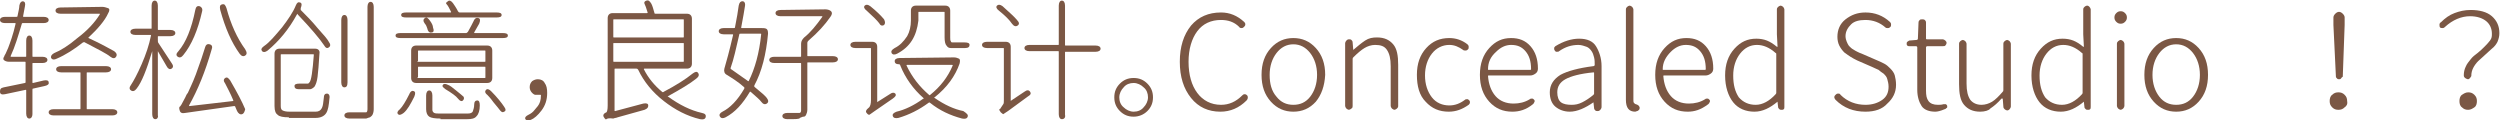 <?xml version="1.0" encoding="utf-8"?>
<!-- Generator: Adobe Illustrator 24.3.0, SVG Export Plug-In . SVG Version: 6.00 Build 0)  -->
<svg version="1.1" id="图层_1" xmlns="http://www.w3.org/2000/svg" xmlns:xlink="http://www.w3.org/1999/xlink" x="0px" y="0px"
	 viewBox="0 0 400.7 19.3" style="enable-background:new 0 0 400.7 19.3;" xml:space="preserve">
<style type="text/css">
	.st0{fill:none;stroke:#AF8A6D;stroke-width:7.087;stroke-miterlimit:10;}
	.st1{fill:none;stroke:#7B5744;stroke-width:5.669;stroke-miterlimit:10;}
	.st2{fill:none;stroke:#EEDFBE;stroke-width:8.504;stroke-miterlimit:10;}
	.st3{fill:none;}
	.st4{fill:#BB474B;}
	.st5{fill:#A7C349;}
	.st6{fill:#E0EDF2;stroke:#E0EDF2;stroke-width:0.283;stroke-miterlimit:10;}
	.st7{fill:#E0EDF2;stroke:#E0EDF2;stroke-width:0.142;stroke-miterlimit:10;}
	.st8{fill:#E0EDF2;stroke:#E0EDF2;stroke-width:0.425;stroke-miterlimit:10;}
	.st9{fill:#E0EDF2;stroke:#E0EDF2;stroke-width:0.567;stroke-miterlimit:10;}
	.st10{fill:#E0EDF2;stroke:#E0EDF2;stroke-width:0.709;stroke-miterlimit:10;}
	.st11{fill:#E0EDF2;}
	.st12{fill:#7C5543;stroke:#7B5744;stroke-miterlimit:10;}
	.st13{fill:#ECDDBB;stroke:#EEDFBE;stroke-miterlimit:10;}
	.st14{fill:#AF896D;stroke:#AF8A6D;stroke-miterlimit:10;}
	.st15{fill:#7B5744;}
	.st16{fill:#EEDFBE;}
	.st17{fill:#AF8A6D;}
	.st18{clip-path:url(#SVGID_2_);}
	.st19{fill:none;stroke:#AF8A6D;stroke-width:28.346;stroke-linecap:round;stroke-miterlimit:10;}
	.st20{fill:none;stroke:#7B5744;stroke-width:28.346;stroke-linecap:round;stroke-miterlimit:10;}
	.st21{fill:none;stroke:#EEDFBE;stroke-width:28.346;stroke-linecap:round;stroke-miterlimit:10;}
	.st22{clip-path:url(#SVGID_4_);fill:#010000;}
	.st23{fill:#010000;}
	.st24{fill:none;stroke:#EEDFBE;stroke-width:6;stroke-linecap:round;stroke-linejoin:round;}
	.st25{fill:none;stroke:#AF8A6D;stroke-width:13.191;stroke-linecap:round;stroke-miterlimit:10;}
	.st26{fill:none;stroke:#EEDFBE;stroke-width:13.191;stroke-linecap:round;stroke-miterlimit:10;}
	.st27{fill:none;stroke:#7B5744;stroke-width:13.191;stroke-linecap:round;stroke-miterlimit:10;}
	.st28{fill:none;stroke:#7B5744;stroke-width:13.233;stroke-linecap:round;stroke-miterlimit:10;}
	.st29{fill:#BD8A6D;}
	.st30{fill:#F2DEBA;}
	.st31{fill:#885441;}
	.st32{fill:none;stroke:#AF8A6D;stroke-width:4.05;stroke-linecap:round;stroke-miterlimit:10;}
	.st33{fill:none;stroke:#EEDFBE;stroke-width:4.05;stroke-linecap:round;stroke-miterlimit:10;}
	.st34{fill:none;stroke:#7B5744;stroke-width:4.05;stroke-linecap:round;stroke-miterlimit:10;}
	.st35{fill:none;stroke:#A7C349;stroke-width:3;stroke-linecap:round;}
	.st36{fill:none;stroke:#BB474B;stroke-width:3;stroke-linecap:round;}
	.st37{enable-background:new    ;}
</style>
<g class="st37">
	<path class="st15" d="M4.7,19c-0.3,0-0.5-0.3-0.5-0.8v-3.7c0-0.1,0-0.1-0.1-0.1l-3.3,0.7c-0.5,0.1-0.8,0-0.8-0.4s0.1-0.6,0.6-0.7
		l3.4-0.7c0.1,0,0.1-0.1,0.1-0.2v-3.1c0-0.1,0-0.1-0.1-0.1H2.5c-0.2,0-0.5,0-0.7,0l-0.3,0c-0.4,0-0.7-0.1-0.9-0.3
		C0.5,9.5,0.5,9.3,0.7,9c0-0.1,0.1-0.2,0.2-0.4l0.4-0.9c0.3-0.8,0.8-2.1,1.2-3.9c0-0.1,0-0.1-0.1-0.1H0.8C0.3,3.7,0,3.5,0,3.2
		s0.3-0.5,0.8-0.5h1.8c0.1,0,0.2,0,0.2-0.1C3,1.7,3.1,1.2,3.1,0.9c0.1-0.5,0.3-0.7,0.6-0.7c0.3,0.1,0.4,0.3,0.3,0.8L3.7,2.6
		c0,0.1,0,0.1,0.1,0.1H7c0.5,0,0.8,0.2,0.8,0.5S7.5,3.7,7,3.7H3.7c-0.1,0-0.2,0-0.2,0.1C2.9,5.8,2.4,7.5,1.7,9c0,0.1,0,0.1,0.1,0.1
		h2.3c0.1,0,0.1,0,0.1-0.1V6.5c0-0.5,0.2-0.8,0.5-0.8S5.2,6,5.2,6.5V9c0,0.1,0,0.1,0.1,0.1h1.5c0.5,0,0.8,0.2,0.8,0.5
		c0,0.3-0.3,0.5-0.8,0.5H5.3c-0.1,0-0.1,0-0.1,0.1v3c0,0.1,0,0.1,0.1,0.1L7,12.9c0.5-0.1,0.8,0,0.8,0.3c0.1,0.3-0.2,0.5-0.7,0.6
		l-1.8,0.4c-0.1,0-0.1,0.1-0.1,0.2v3.9C5.2,18.7,5,19,4.7,19z M8.6,18.5c-0.5,0-0.8-0.2-0.8-0.5c0-0.3,0.3-0.5,0.8-0.5h4.2
		c0.1,0,0.1,0,0.1-0.1v-5.7c0-0.1,0-0.1-0.1-0.1h-3c-0.5,0-0.8-0.2-0.8-0.5c0-0.3,0.3-0.5,0.8-0.5H17c0.5,0,0.8,0.2,0.8,0.5
		c0,0.3-0.3,0.5-0.8,0.5h-3c-0.1,0-0.1,0-0.1,0.1v5.7c0,0.1,0,0.1,0.1,0.1H18c0.5,0,0.8,0.2,0.8,0.5c0,0.3-0.3,0.5-0.8,0.5H8.6z
		 M9.1,9.4C8.7,9.6,8.4,9.6,8.2,9.3C8.1,9,8.3,8.7,8.7,8.5c1-0.4,2.3-1.2,3.7-2.4C14,4.9,15.2,3.6,16,2.3c0-0.1,0-0.1,0-0.1H9.7
		c-0.5,0-0.8-0.2-0.8-0.5c0-0.3,0.3-0.5,0.8-0.5l6.7-0.1c0.3,0,0.6,0.1,0.9,0.2s0.3,0.4,0,0.9c-0.5,1.1-1.6,2.4-3.1,3.8
		c-0.1,0,0,0.1,0,0.1c2.2,1,3.5,1.8,4.1,2.1c0.4,0.3,0.5,0.6,0.3,0.9c-0.2,0.3-0.5,0.3-0.9,0c-0.6-0.5-2-1.2-4.1-2.3
		c-0.1-0.1-0.2,0-0.3,0C11.9,7.9,10.5,8.8,9.1,9.4z"/>
	<path class="st15" d="M24.9,19.1c-0.3,0-0.5-0.3-0.5-0.8V8.2c0-0.1,0-0.1,0,0c-0.9,3-1.7,5-2.5,6c-0.3,0.4-0.6,0.5-0.9,0.3
		c-0.3-0.2-0.3-0.5,0-0.9c0.4-0.6,1-1.7,1.7-3.3s1.2-3.1,1.5-4.6c0-0.1,0-0.1-0.1-0.1h-2.4c-0.5,0-0.8-0.2-0.8-0.5
		c0-0.3,0.3-0.5,0.8-0.5h2.5c0.1,0,0.1,0,0.1-0.1V0.9c0-0.5,0.2-0.8,0.5-0.8c0.3,0,0.5,0.3,0.5,0.8v3.8c0,0.1,0,0.1,0.1,0.1h1.9
		c0.5,0,0.8,0.2,0.8,0.5c0,0.3-0.3,0.5-0.8,0.5h-1.9c-0.1,0-0.1,0-0.1,0.1v0.5c0,0.2,0,0.4,0.1,0.5l2.1,3.2c0.3,0.4,0.3,0.7,0,0.9
		c-0.3,0.2-0.6,0-0.8-0.4l-1.4-2.4c0-0.1,0,0,0,0v10.3C25.4,18.8,25.2,19.1,24.9,19.1z M29.4,8.8c-0.3,0.4-0.6,0.5-0.9,0.3
		c-0.3-0.2-0.3-0.5,0.1-0.9c1.2-1.4,2.1-3.6,2.7-6.6c0.1-0.5,0.3-0.7,0.7-0.6c0.3,0.1,0.5,0.4,0.4,0.8C31.7,4.9,30.7,7.2,29.4,8.8z
		 M38.8,18.3c-0.3,0.1-0.6-0.1-0.8-0.5l-0.3-0.7c0-0.1-0.1-0.1-0.2-0.1l-6.4,0.9c-0.2,0-0.5,0.1-0.7,0.1l-0.7,0.1
		c-0.5,0.1-0.8,0-0.9-0.4c-0.1-0.3-0.1-0.5,0-0.6c0.1,0,0.4-0.5,0.9-1.5c0.1-0.2,0.2-0.5,0.4-0.7c0.2-0.5,0.7-1.4,1.3-3
		c0.7-1.9,1.2-3.4,1.5-4.4C33,7.2,33.2,7,33.6,7.1c0.4,0.1,0.5,0.4,0.3,0.9c-1,3.5-2.2,6.4-3.6,8.9c0,0.1,0,0.1,0.1,0.1l6.9-0.8
		c0.1,0,0.1-0.1,0.1-0.1c-0.5-1.2-1-2.1-1.3-2.7c-0.3-0.4-0.3-0.7,0-0.9c0.3-0.2,0.5,0,0.8,0.4c1.1,1.9,1.9,3.4,2.4,4.6
		C39.2,17.9,39.1,18.2,38.8,18.3z M39.3,8.9C39,9.1,38.7,9,38.4,8.6c-1.3-1.8-2.3-4.1-3.1-7c-0.1-0.5-0.1-0.8,0.3-0.9
		s0.5,0.1,0.7,0.6C37,3.9,38,6.1,39.3,7.9C39.6,8.4,39.6,8.7,39.3,8.9z"/>
	<path class="st15" d="M42.9,8.1c-0.4,0.3-0.7,0.3-0.9,0.1c-0.2-0.3-0.1-0.5,0.3-0.8c0.9-0.6,1.8-1.7,2.9-3c1-1.3,1.8-2.5,2.2-3.5
		c0.2-0.5,0.4-0.6,0.7-0.5c0.3,0.1,0.3,0.4,0.1,0.9c0,0.1,0,0.2,0,0.3c0.9,0.9,1.8,1.8,2.7,2.9c1,1.1,1.6,1.8,1.8,2.2
		c0.3,0.4,0.3,0.7,0,0.9c-0.3,0.2-0.5,0.1-0.8-0.4c-0.6-0.9-2-2.6-4.2-4.9c0-0.1-0.1-0.1-0.1,0C46.3,4.7,44.7,6.6,42.9,8.1z
		 M46.3,18.8c-0.9,0-1.5-0.1-1.8-0.4C44.2,18.2,44,17.8,44,17V8.6c0-0.5,0.3-0.8,0.8-0.8h5.7c0.5,0,0.8,0.3,0.7,0.8
		c-0.1,1.7-0.2,2.9-0.3,3.7c-0.1,0.8-0.3,1.3-0.5,1.6c-0.2,0.2-0.5,0.4-0.7,0.4c-0.3,0-0.5,0-0.8,0l-1,0c-0.5,0-0.7-0.2-0.7-0.5
		c0-0.3,0.3-0.4,0.8-0.4l0.6,0c0.3,0,0.5,0,0.8,0c0,0,0.1-0.1,0.2-0.2c0.3-0.3,0.5-1.8,0.7-4.4c0-0.1,0-0.1-0.1-0.1h-5.1
		c-0.1,0-0.1,0-0.1,0.1V17c0,0.4,0.1,0.6,0.3,0.7s0.5,0.2,1.1,0.2h4.2c0.5,0,0.8-0.2,1-0.6c0.2-0.4,0.2-0.9,0.3-1.6
		c0-0.5,0.2-0.7,0.5-0.7c0.3,0,0.5,0.3,0.4,0.8c-0.1,1.1-0.2,1.8-0.5,2.3c-0.3,0.5-0.9,0.8-1.7,0.8H46.3z M55.2,14
		c-0.3,0-0.5-0.3-0.5-0.8v-10c0-0.5,0.2-0.8,0.5-0.8c0.3,0,0.5,0.3,0.5,0.8v10C55.7,13.8,55.5,14,55.2,14z M56,19
		c-0.5,0-0.8-0.2-0.8-0.5s0.3-0.5,0.8-0.5l1.9,0c0.3,0,0.5,0,0.8,0c0.1,0,0.2-0.2,0.2-0.5V1.1c0-0.5,0.2-0.8,0.5-0.8
		c0.3,0,0.5,0.3,0.5,0.8v16.4c0,0.4-0.1,0.7-0.2,0.9s-0.3,0.3-0.4,0.4c-0.1,0-0.3,0.1-0.6,0.2C58.4,19,57.5,19,56,19z"/>
	<path class="st15" d="M75.9,3.4c0.2-0.5,0.5-0.6,0.8-0.5C77,3,77,3.3,76.8,3.8L76,5.2c0,0.1,0,0.1,0.1,0.1h4.5
		c0.5,0,0.8,0.1,0.8,0.4s-0.3,0.4-0.8,0.4H64.2c-0.5,0-0.8-0.1-0.8-0.4s0.3-0.4,0.8-0.4h10.5c0.1,0,0.2-0.1,0.3-0.2
		C75.4,4.4,75.7,3.8,75.9,3.4z M64.7,18.1c-0.4,0.3-0.7,0.4-0.9,0.2c-0.2-0.2-0.1-0.5,0.3-0.8c0.4-0.4,0.9-1.2,1.5-2.4
		c0.2-0.5,0.5-0.6,0.7-0.5c0.3,0.1,0.3,0.4,0.1,0.9C65.8,16.7,65.3,17.6,64.7,18.1z M65.1,2.8c-0.5,0-0.8-0.1-0.8-0.4
		s0.3-0.4,0.8-0.4h7.1c0.1,0,0.1,0,0.1-0.1c-0.3-0.6-0.5-1-0.7-1.2s-0.1-0.3,0.2-0.5c0.2-0.2,0.5-0.1,0.8,0.3
		c0.2,0.3,0.5,0.7,0.8,1.3c0.1,0.1,0.1,0.2,0.3,0.2h5.9c0.5,0,0.8,0.1,0.8,0.4s-0.3,0.4-0.8,0.4H65.1z M66.7,13.3
		c-0.5,0-0.8-0.3-0.8-0.8V8.1c0-0.5,0.3-0.8,0.8-0.8h11.4c0.5,0,0.8,0.3,0.8,0.8v4.4c0,0.5-0.3,0.8-0.8,0.8H66.7z M66.9,9.8
		c0,0.1,0,0.1,0.1,0.1h10.7c0.1,0,0.1,0,0.1-0.1V8.2c0-0.1,0-0.1-0.1-0.1H67.1c-0.1,0-0.1,0-0.1,0.1V9.8z M66.9,12.4
		c0,0.1,0,0.1,0.1,0.1h10.7c0.1,0,0.1,0,0.1-0.1v-1.6c0-0.1,0-0.1-0.1-0.1H67.1c-0.1,0-0.1,0-0.1,0.1V12.4z M69.2,5.2
		c-0.3,0.1-0.6-0.1-0.7-0.6c-0.1-0.3-0.2-0.6-0.4-0.8c-0.3-0.4-0.3-0.7,0-0.9c0.3-0.2,0.5,0,0.8,0.4c0.3,0.4,0.5,0.8,0.5,1.1
		C69.6,4.9,69.5,5.2,69.2,5.2z M70.6,19c-0.9,0-1.5-0.1-1.8-0.3c-0.3-0.2-0.5-0.6-0.5-1.2v-2.2c0-0.5,0.2-0.8,0.5-0.8
		s0.5,0.3,0.5,0.8v2.3c0,0.2,0.1,0.4,0.3,0.5c0.2,0.1,0.5,0.1,1.1,0.1h4.2c0.5,0,0.8-0.1,0.9-0.4s0.2-0.6,0.2-1
		c0-0.5,0.2-0.7,0.5-0.7c0.3,0,0.4,0.3,0.4,0.8c0,0.8-0.2,1.4-0.5,1.7c-0.3,0.4-0.8,0.5-1.5,0.5H70.6z M74.2,16.1
		c-0.2,0.2-0.5,0.1-0.8-0.3c-0.3-0.4-1-0.9-2-1.5c-0.4-0.3-0.6-0.5-0.4-0.7c0.1-0.2,0.4-0.2,0.8,0c0.3,0.1,0.7,0.4,1.3,0.9
		c0.6,0.5,1,0.8,1.2,1C74.4,15.7,74.4,15.9,74.2,16.1z M80.8,17.9c-0.3,0.2-0.5,0-0.8-0.4c0,0-0.3-0.4-0.9-1.1
		c-0.5-0.7-0.9-1.1-1-1.2c-0.4-0.3-0.4-0.6-0.2-0.8c0.2-0.2,0.5-0.1,0.8,0.2c1,1,1.7,1.9,2.1,2.5C81.1,17.5,81.1,17.8,80.8,17.9z"/>
	<path class="st15" d="M85.1,19.2c-0.5,0.2-0.7,0.1-0.9-0.1c-0.1-0.3,0.1-0.5,0.5-0.7c0.4-0.2,0.7-0.4,1-0.8
		c0.2-0.2,0.3-0.4,0.5-0.6c0.3-0.4,0.5-0.9,0.5-1.7c0-0.1,0-0.1-0.1-0.1c-0.2,0-0.5,0-0.8,0c-0.1,0-0.3-0.1-0.5-0.3
		c-0.2-0.2-0.4-0.5-0.4-0.9s0.1-0.7,0.4-1c0.3-0.2,0.6-0.3,0.9-0.3c0.5,0,0.9,0.2,1.1,0.6c0.3,0.4,0.4,0.9,0.4,1.6
		c0,1.1-0.3,2-0.9,2.8C86.2,18.5,85.6,19,85.1,19.2z"/>
	<path class="st15" d="M97.2,19.1c-0.1,0.1-0.2,0-0.4-0.3c-0.2-0.3-0.1-0.6,0.4-0.8c0.1-0.1,0.2-0.4,0.2-1.1V2.9
		c0-0.5,0.3-0.8,0.8-0.8h5.5c0.1,0,0.1,0,0.1-0.1c-0.2-0.7-0.4-1.2-0.5-1.4c-0.1-0.2,0-0.4,0.3-0.5c0.3-0.1,0.5,0,0.8,0.5
		c0.2,0.4,0.3,0.8,0.5,1.5c0,0.1,0.1,0.1,0.2,0.1h5c0.5,0,0.8,0.3,0.8,0.8v7.2c0,0.5-0.3,0.8-0.8,0.8h-6.8c-0.1,0-0.1,0-0.1,0.1
		c0.7,1.4,1.7,2.6,2.9,3.6c0.1,0.1,0.2,0.1,0.3,0c1.9-1,3.5-2,4.6-2.9c0.4-0.3,0.7-0.4,0.9-0.1c0.2,0.3,0.1,0.6-0.3,0.9
		c-1,0.8-2.5,1.7-4.5,2.8c-0.1,0-0.1,0.1,0,0.1c1.8,1.3,3.6,2.2,5.4,2.6c0.5,0.1,0.7,0.3,0.6,0.7c-0.1,0.3-0.4,0.4-0.9,0.3
		c-2.1-0.5-4-1.5-5.8-2.9c-1.8-1.4-3.2-3.1-4.1-5c-0.1-0.1-0.1-0.2-0.3-0.2h-3.4c-0.1,0-0.1,0-0.1,0.1v6.6c0,0.1,0,0.1,0.1,0.1
		l4.5-1.2c0.5-0.1,0.8,0,0.8,0.3s-0.1,0.5-0.6,0.7l-4.3,1.2c-0.2,0.1-0.5,0.1-0.7,0.2C97.6,18.9,97.3,19,97.2,19.1z M98.3,5.9
		c0,0.1,0,0.1,0.1,0.1h11.1c0.1,0,0.1,0,0.1-0.1V3.2c0-0.1,0-0.1-0.1-0.1H98.4c-0.1,0-0.1,0-0.1,0.1V5.9z M98.3,9.8
		c0,0.1,0,0.1,0.1,0.1h11.1c0.1,0,0.1,0,0.1-0.1V7c0-0.1,0-0.1-0.1-0.1H98.4c-0.1,0-0.1,0-0.1,0.1V9.8z"/>
	<path class="st15" d="M116.3,18.8c-0.4,0.2-0.7,0.2-0.9-0.1c-0.2-0.3,0-0.6,0.4-0.8c1.2-0.6,2.4-1.8,3.5-3.7c0-0.1,0-0.1,0-0.2
		c-1-0.9-2-1.5-2.8-2c-0.4-0.2-0.5-0.6-0.4-1c0.3-1,0.8-2.8,1.4-5.4c0-0.1,0-0.1-0.1-0.1h-1.4c-0.5,0-0.8-0.2-0.8-0.5
		s0.3-0.5,0.8-0.5h1.6c0.1,0,0.2,0,0.2-0.1c0.3-1.5,0.5-2.7,0.6-3.5c0.1-0.5,0.3-0.7,0.6-0.7s0.5,0.3,0.4,0.8
		c-0.1,0.7-0.3,1.8-0.6,3.4c0,0.1,0,0.1,0.1,0.1l3.1,0c0.3,0,0.6,0,0.8,0.1c0.2,0.1,0.3,0.3,0.3,0.8c-0.3,3.3-1,6.1-2.2,8.3
		c0,0.1,0,0.2,0,0.2c1.1,0.9,1.8,1.5,2,1.8c0.3,0.4,0.3,0.7,0,0.9c-0.3,0.2-0.6,0.1-0.9-0.3c-0.2-0.3-0.8-0.8-1.7-1.6
		c-0.1,0-0.1,0-0.1,0C119,16.7,117.8,18,116.3,18.8z M119.9,13c0.1,0,0.1,0,0.1,0c1-2,1.7-4.5,2-7.5c0-0.1,0-0.1-0.1-0.1h-3.2
		c-0.1,0-0.2,0-0.2,0.1c-0.5,2.2-0.9,4-1.4,5.4c0,0.1,0,0.2,0.1,0.2L119.9,13z M126.2,19.1c-0.5,0-0.8-0.2-0.8-0.5
		c0-0.3,0.3-0.5,0.8-0.5h1.4c0.2,0,0.4,0,0.5,0s0.2,0,0.2-0.1c0.1-0.1,0.1-0.2,0.1-0.3v-7.5c0-0.1,0-0.1-0.1-0.1h-4.2
		c-0.5,0-0.8-0.2-0.8-0.5s0.3-0.5,0.8-0.5h4.2c0.1,0,0.1,0,0.1-0.1v-2c0-0.4,0.2-0.7,0.5-1c1-0.8,1.9-1.9,2.9-3.3c0-0.1,0-0.1,0-0.1
		h-6.7c-0.5,0-0.8-0.2-0.8-0.5c0-0.3,0.3-0.5,0.8-0.5l7.2-0.1c0.3,0,0.7,0.1,0.9,0.3c0.2,0.2,0.2,0.5-0.1,0.9
		c-0.9,1.3-2,2.5-3.5,3.8c-0.1,0.1-0.2,0.2-0.2,0.4v2c0,0.1,0,0.1,0.1,0.1h4c0.5,0,0.8,0.2,0.8,0.5s-0.3,0.5-0.8,0.5h-4
		c-0.1,0-0.1,0-0.1,0.1v7.5c0,0.3-0.1,0.6-0.2,0.8s-0.2,0.3-0.4,0.3s-0.3,0.1-0.6,0.2C128.2,19.1,127.5,19.1,126.2,19.1z"/>
	<path class="st15" d="M139.3,18.4c0,0-0.2,0-0.4-0.3c-0.2-0.2-0.1-0.5,0.3-0.8c0.3-0.2,0.4-0.7,0.4-1.3V7.8c0-0.1,0-0.1-0.1-0.1
		h-2.4c-0.5,0-0.8-0.2-0.8-0.5c0-0.3,0.3-0.5,0.8-0.5h2.7c0.5,0,0.8,0.3,0.8,0.8v8.8c0,0.1,0,0.1,0.1,0l1.9-1.2
		c0.4-0.3,0.7-0.3,0.9-0.1c0.2,0.3,0,0.5-0.4,0.8l-2.9,2C139.6,18.2,139.4,18.4,139.3,18.4z M141.7,4c-0.3,0.2-0.6,0.1-0.8-0.3
		c-0.3-0.4-1-1.1-2-2c-0.4-0.3-0.5-0.6-0.3-0.8s0.5-0.2,0.9,0.1c1,0.8,1.7,1.5,2.2,2.1C141.9,3.5,141.9,3.8,141.7,4z M143.8,8.6
		c-0.4,0.2-0.7,0.2-0.9-0.1c-0.1-0.3,0-0.5,0.5-0.8c0.8-0.4,1.4-1,2-1.9c0.4-0.7,0.6-1.6,0.6-2.5V1.7c0-0.5,0.3-0.8,0.8-0.8h4.7
		c0.5,0,0.8,0.3,0.8,0.8V6c0,0.3,0,0.5,0.1,0.6c0,0.1,0.1,0.2,0.2,0.2s0.2,0,0.5,0l1.5,0c0.5,0,0.8,0.1,0.8,0.4
		c0,0.3-0.2,0.5-0.7,0.5l-1.5,0c-0.3,0-0.5,0-0.8,0c-0.3,0-0.5-0.1-0.7-0.4c-0.2-0.2-0.3-0.7-0.3-1.3V2c0-0.1,0-0.1-0.1-0.1h-4
		c-0.1,0-0.1,0-0.1,0.1v1.3C146.9,5.8,145.9,7.5,143.8,8.6z M155.1,18.7c-0.1,0.3-0.4,0.4-0.9,0.3c-1.9-0.5-3.6-1.3-5.1-2.5
		c-0.1-0.1-0.2-0.1-0.3,0c-1.5,1.1-3.1,1.9-4.8,2.4c-0.5,0.1-0.8,0-0.9-0.3c-0.1-0.3,0.1-0.5,0.6-0.7c1.3-0.3,2.8-1,4.3-2.1
		c0.1,0,0.1-0.1,0-0.1c-1.6-1.4-2.9-3.2-3.7-5.2c0-0.1-0.1-0.2-0.2-0.2c-0.5,0-0.7-0.2-0.7-0.5s0.3-0.5,0.8-0.5l8.7-0.1
		c0.3,0,0.6,0.1,0.8,0.2s0.2,0.4,0.1,0.8c-0.7,2-2,3.8-4,5.4c-0.1,0-0.1,0.1,0,0.1c1.6,1.1,3.1,1.8,4.6,2.1
		C155,18.2,155.2,18.4,155.1,18.7z M148.9,15.2c0.1,0.1,0.1,0.1,0.2,0c1.6-1.3,2.8-2.8,3.6-4.7c0-0.1,0-0.1-0.1-0.1h-7.2
		c-0.1,0-0.1,0-0.1,0.1C146.2,12.4,147.4,13.9,148.9,15.2z"/>
	<path class="st15" d="M160.8,18.3c0,0-0.2-0.1-0.4-0.3c-0.2-0.3-0.3-0.4-0.2-0.5c0.1-0.1,0.2-0.1,0.2-0.2c0.1-0.2,0.3-0.4,0.4-0.6
		c0.1-0.1,0.1-0.4,0.1-0.7V7.8c0-0.1,0-0.1-0.1-0.1h-2.6c-0.5,0-0.8-0.2-0.8-0.5c0-0.3,0.3-0.5,0.8-0.5h3c0.5,0,0.8,0.3,0.8,0.8v8.6
		c0,0.1,0,0.1,0.1,0l2.1-1.4c0.4-0.3,0.7-0.3,0.9,0c0.2,0.3,0.1,0.5-0.4,0.8l-3,2.2C161.1,18.1,160.8,18.3,160.8,18.3z M163.1,4.1
		c-0.3,0.2-0.6,0.1-0.9-0.3c-0.4-0.6-1.1-1.3-2.1-2.1c-0.4-0.3-0.5-0.6-0.3-0.8c0.2-0.2,0.5-0.2,0.9,0.1c1.1,1,1.9,1.7,2.3,2.2
		C163.4,3.6,163.4,3.9,163.1,4.1z M170.2,19.1c-0.3,0-0.5-0.3-0.5-0.8v-10c0-0.1,0-0.1-0.1-0.1H165c-0.5,0-0.8-0.2-0.8-0.5
		c0-0.3,0.3-0.5,0.8-0.5h4.6c0.1,0,0.1,0,0.1-0.1V0.9c0-0.5,0.2-0.8,0.5-0.8c0.3,0,0.5,0.3,0.5,0.8v6.3c0,0.1,0,0.1,0.1,0.1h4.8
		c0.5,0,0.8,0.2,0.8,0.5c0,0.3-0.3,0.5-0.8,0.5h-4.8c-0.1,0-0.1,0-0.1,0.1v10C170.8,18.8,170.6,19.1,170.2,19.1z"/>
	<path class="st15" d="M181.7,18.7c-0.9,0-1.6-0.3-2.2-0.9c-0.6-0.6-0.9-1.3-0.9-2.2c0-0.9,0.3-1.6,0.9-2.2c0.6-0.6,1.3-0.9,2.2-0.9
		c0.9,0,1.6,0.3,2.2,0.9c0.6,0.6,0.9,1.3,0.9,2.2c0,0.9-0.3,1.6-0.9,2.2C183.3,18.4,182.5,18.7,181.7,18.7z M180.1,17.2
		c0.4,0.4,1,0.7,1.6,0.7c0.6,0,1.2-0.2,1.6-0.7c0.4-0.4,0.7-1,0.7-1.6c0-0.6-0.2-1.2-0.7-1.6c-0.4-0.4-1-0.7-1.6-0.7
		c-0.6,0-1.2,0.2-1.6,0.7c-0.4,0.4-0.7,1-0.7,1.6C179.4,16.2,179.6,16.8,180.1,17.2z"/>
	<path class="st15" d="M195.6,17.9c-1.9,0-3.5-0.7-4.7-2.2s-1.8-3.4-1.8-5.8s0.6-4.3,1.8-5.8c1.2-1.4,2.8-2.1,4.8-2.1
		c1.4,0,2.6,0.5,3.7,1.5c0.1,0.1,0.2,0.2,0.2,0.4c0,0.2-0.1,0.3-0.2,0.4c-0.1,0.1-0.2,0.2-0.4,0.2c-0.1,0-0.3,0-0.4-0.2
		c-0.8-0.8-1.8-1.1-2.9-1.1c-1.6,0-2.9,0.6-3.8,1.8s-1.4,2.9-1.4,4.9c0,2.1,0.5,3.8,1.4,5s2.2,1.9,3.8,1.9c1.3,0,2.4-0.5,3.4-1.5
		c0.1-0.1,0.2-0.2,0.4-0.2s0.3,0.1,0.4,0.2c0.1,0.1,0.1,0.3,0.1,0.4s-0.1,0.3-0.2,0.4C198.6,17.3,197.2,17.9,195.6,17.9z"/>
	<path class="st15" d="M210.9,16.3c-1,1.1-2.2,1.6-3.6,1.6s-2.6-0.5-3.6-1.6s-1.5-2.5-1.5-4.3c0-1.8,0.5-3.2,1.5-4.3
		s2.2-1.6,3.6-1.6s2.6,0.5,3.6,1.6s1.5,2.5,1.5,4.3C212.3,13.8,211.8,15.2,210.9,16.3z M204.6,15.5c0.7,0.9,1.6,1.3,2.7,1.3
		s2-0.4,2.7-1.3c0.7-0.9,1.1-2.1,1.1-3.5c0-1.4-0.4-2.6-1.1-3.5s-1.6-1.4-2.7-1.4s-2,0.5-2.7,1.4s-1.1,2.1-1.1,3.5
		C203.5,13.4,203.8,14.6,204.6,15.5z"/>
	<path class="st15" d="M216.6,17.4c-0.1,0.1-0.3,0.2-0.4,0.2s-0.3-0.1-0.4-0.2s-0.2-0.3-0.2-0.4V6.9c0-0.1,0.1-0.3,0.2-0.4
		c0.1-0.1,0.2-0.2,0.4-0.2s0.3,0,0.4,0.1s0.2,0.2,0.2,0.4l0.1,1.2c0,0,0,0,0,0s0,0,0,0c0.7-0.6,1.3-1.1,1.9-1.5s1.2-0.5,1.9-0.5
		c1.2,0,2,0.4,2.6,1.1c0.6,0.7,0.8,1.8,0.8,3.3V17c0,0.2-0.1,0.3-0.2,0.4s-0.3,0.2-0.4,0.2s-0.3-0.1-0.4-0.2s-0.2-0.3-0.2-0.4v-6.4
		c0-1.2-0.2-2-0.6-2.6s-1-0.8-1.9-0.8c-0.6,0-1.2,0.2-1.7,0.5s-1.1,0.8-1.8,1.5c-0.1,0.1-0.1,0.2-0.1,0.3V17
		C216.8,17.1,216.8,17.3,216.6,17.4z"/>
	<path class="st15" d="M232.2,17.9c-1.5,0-2.7-0.5-3.7-1.6c-1-1-1.4-2.5-1.4-4.3s0.5-3.2,1.5-4.3s2.2-1.6,3.7-1.6c1,0,2,0.3,2.9,1
		c0.1,0.1,0.2,0.2,0.2,0.4s0,0.3-0.1,0.4c-0.1,0.1-0.2,0.2-0.4,0.2s-0.3,0-0.4-0.1c-0.7-0.5-1.4-0.8-2.2-0.8c-1.1,0-2.1,0.5-2.8,1.4
		s-1.1,2.1-1.1,3.5s0.4,2.6,1.1,3.5c0.7,0.9,1.7,1.3,2.8,1.3c0.9,0,1.7-0.3,2.5-0.9c0.1-0.1,0.2-0.1,0.4-0.1c0.1,0,0.2,0.1,0.3,0.2
		c0.1,0.1,0.1,0.2,0.1,0.3c0,0.2-0.1,0.3-0.2,0.4C234.4,17.5,233.4,17.9,232.2,17.9z"/>
	<path class="st15" d="M242.4,17.9c-1.5,0-2.7-0.5-3.7-1.6s-1.5-2.5-1.5-4.3c0-1.8,0.5-3.2,1.5-4.3s2.1-1.6,3.5-1.6
		c1.3,0,2.3,0.4,3.1,1.3c0.8,0.9,1.2,2.1,1.2,3.6c0,0.3-0.1,0.6-0.4,0.8s-0.5,0.3-0.9,0.3h-6.6c-0.1,0-0.1,0-0.1,0.1
		c0.1,1.3,0.5,2.4,1.2,3.2c0.7,0.8,1.7,1.2,2.9,1.2c0.9,0,1.8-0.2,2.6-0.7c0.1-0.1,0.2-0.1,0.4-0.1c0.1,0,0.2,0.1,0.3,0.2
		c0.1,0.1,0.1,0.3,0,0.4c0,0.1-0.1,0.2-0.2,0.3C244.6,17.6,243.5,17.9,242.4,17.9z M238.5,11.1c0,0.1,0,0.1,0.1,0.1h6.6
		c0.1,0,0.2,0,0.2-0.1v0c0-1.3-0.3-2.2-0.9-2.9s-1.3-1-2.3-1c-0.9,0-1.7,0.4-2.4,1.1C238.9,9.1,238.5,10,238.5,11.1z"/>
	<path class="st15" d="M251.6,17.9c-0.9,0-1.7-0.3-2.3-0.8c-0.6-0.5-0.9-1.3-0.9-2.3c0-1.2,0.6-2.1,1.7-2.8c1.1-0.6,2.9-1.1,5.3-1.4
		c0.1,0,0.2-0.1,0.2-0.2c0-0.4,0-0.8-0.1-1.2c-0.1-0.4-0.2-0.7-0.4-1c-0.2-0.3-0.5-0.6-0.8-0.7s-0.8-0.3-1.3-0.3
		c-1.1,0-2.1,0.3-3.1,1c-0.1,0.1-0.2,0.1-0.4,0.1s-0.2-0.1-0.3-0.2c-0.1-0.1-0.1-0.3-0.1-0.4c0-0.1,0.1-0.2,0.2-0.3
		c1.3-0.8,2.6-1.2,3.8-1.2c1.3,0,2.2,0.4,2.7,1.2s0.9,1.9,0.9,3.2v6.6c0,0.1-0.1,0.3-0.2,0.4c-0.1,0.1-0.2,0.2-0.4,0.2
		c-0.2,0-0.3,0-0.4-0.1s-0.2-0.2-0.2-0.4l-0.1-0.9c0,0,0,0,0,0s0,0,0,0C254.1,17.3,252.8,17.9,251.6,17.9z M251.9,16.8
		c0.6,0,1.1-0.1,1.7-0.4c0.6-0.3,1.2-0.7,1.8-1.2c0.1-0.1,0.1-0.2,0.1-0.2v-3.3c0-0.1,0-0.1-0.1-0.1c0,0,0,0,0,0
		c-2.1,0.2-3.6,0.6-4.5,1.1s-1.3,1.2-1.3,2.1c0,0.7,0.2,1.3,0.6,1.6C250.6,16.7,251.2,16.8,251.9,16.8z"/>
	<path class="st15" d="M262.1,17.9c-1,0-1.5-0.6-1.5-1.9V1.5c0-0.2,0.1-0.3,0.2-0.4c0.1-0.1,0.3-0.2,0.4-0.2s0.3,0.1,0.4,0.2
		c0.1,0.1,0.2,0.3,0.2,0.4V16c0,0.2,0,0.4,0.1,0.5s0.2,0.2,0.3,0.2c0.3,0.1,0.5,0.2,0.6,0.5c0,0,0,0.1,0,0.1c0,0.1,0,0.2-0.1,0.3
		c-0.1,0.1-0.2,0.2-0.3,0.2C262.3,17.8,262.2,17.9,262.1,17.9z"/>
	<path class="st15" d="M270.5,17.9c-1.5,0-2.7-0.5-3.7-1.6s-1.5-2.5-1.5-4.3c0-1.8,0.5-3.2,1.5-4.3s2.1-1.6,3.5-1.6
		c1.3,0,2.3,0.4,3.1,1.3c0.8,0.9,1.2,2.1,1.2,3.6c0,0.3-0.1,0.6-0.4,0.8s-0.5,0.3-0.9,0.3h-6.6c-0.1,0-0.1,0-0.1,0.1
		c0.1,1.3,0.5,2.4,1.2,3.2c0.7,0.8,1.7,1.2,2.9,1.2c0.9,0,1.8-0.2,2.6-0.7c0.1-0.1,0.2-0.1,0.4-0.1c0.1,0,0.2,0.1,0.3,0.2
		c0.1,0.1,0.1,0.3,0,0.4c0,0.1-0.1,0.2-0.2,0.3C272.6,17.6,271.6,17.9,270.5,17.9z M266.5,11.1c0,0.1,0,0.1,0.1,0.1h6.6
		c0.1,0,0.2,0,0.2-0.1v0c0-1.3-0.3-2.2-0.9-2.9s-1.3-1-2.3-1c-0.9,0-1.7,0.4-2.4,1.1C267,9.1,266.5,10,266.5,11.1z"/>
	<path class="st15" d="M281.2,17.9c-1.4,0-2.6-0.5-3.4-1.5s-1.3-2.5-1.3-4.3c0-1.8,0.5-3.2,1.5-4.3c1-1.1,2.1-1.6,3.5-1.6
		c0.6,0,1.2,0.1,1.7,0.3s1,0.5,1.6,1c0,0,0.1,0,0.1,0s0,0,0-0.1l-0.1-1.9V1.5c0-0.2,0.1-0.3,0.2-0.4c0.1-0.1,0.3-0.2,0.4-0.2
		s0.3,0.1,0.4,0.2c0.1,0.1,0.2,0.3,0.2,0.4v15.6c0,0.2,0,0.3-0.1,0.4s-0.2,0.1-0.3,0.1c-0.2,0-0.3,0-0.4-0.1s-0.2-0.2-0.2-0.3
		l-0.1-0.9c0,0,0,0,0,0s0,0,0,0C283.7,17.3,282.5,17.9,281.2,17.9z M281.4,16.8c1.1,0,2.2-0.6,3.2-1.7c0.1-0.1,0.1-0.2,0.1-0.2V8.7
		c0-0.1,0-0.2-0.1-0.2c-1-0.9-2-1.3-3-1.3c-1.1,0-2,0.5-2.7,1.4c-0.7,0.9-1.1,2.1-1.1,3.5c0,1.5,0.3,2.6,0.9,3.5
		C279.4,16.4,280.3,16.8,281.4,16.8z"/>
	<path class="st15" d="M299,17.9c-1.9,0-3.5-0.6-4.8-1.9c-0.1-0.1-0.2-0.3-0.2-0.4c0-0.2,0.1-0.3,0.2-0.4c0.1-0.1,0.2-0.2,0.4-0.2
		s0.3,0,0.4,0.2c1.1,1.1,2.5,1.6,4,1.6c1.1,0,2-0.3,2.7-0.8c0.7-0.5,1-1.2,1-2.1c0-0.5-0.1-0.8-0.2-1.2s-0.3-0.6-0.6-0.9
		c-0.3-0.2-0.6-0.4-0.8-0.6c-0.3-0.1-0.6-0.3-1.1-0.5l-2.3-1c-0.4-0.2-0.8-0.4-1.1-0.6s-0.6-0.4-1-0.7c-0.3-0.3-0.6-0.7-0.8-1.1
		s-0.3-0.9-0.3-1.4c0-1.1,0.4-2.1,1.3-2.8c0.9-0.7,1.9-1.1,3.2-1.1c1.5,0,2.8,0.5,3.9,1.5c0.1,0.1,0.2,0.2,0.2,0.4
		c0,0.2,0,0.3-0.1,0.4s-0.2,0.2-0.4,0.2c-0.2,0-0.3,0-0.4-0.1c-0.9-0.8-2-1.2-3.2-1.2c-1,0-1.8,0.2-2.3,0.7s-0.9,1.1-0.9,1.9
		c0,0.3,0.1,0.7,0.2,0.9s0.2,0.5,0.4,0.7c0.2,0.2,0.4,0.4,0.6,0.5c0.3,0.2,0.5,0.3,0.7,0.4c0.2,0.1,0.4,0.2,0.7,0.3l2.3,1
		c0.5,0.2,0.9,0.4,1.3,0.6s0.7,0.5,1,0.8s0.6,0.7,0.7,1.1s0.2,0.9,0.2,1.5c0,1.2-0.5,2.2-1.4,3C301.7,17.5,300.5,17.9,299,17.9z"/>
	<path class="st15" d="M310.2,17.9c-1,0-1.8-0.3-2.2-0.9c-0.4-0.6-0.7-1.5-0.7-2.6V7.6c0-0.1-0.1-0.2-0.2-0.2H306
		c-0.1,0-0.2,0-0.3-0.1c-0.1-0.1-0.1-0.2-0.1-0.3s0-0.2,0.1-0.3c0.1-0.1,0.2-0.1,0.3-0.2l1.2-0.1c0.1,0,0.2-0.1,0.2-0.2l0.1-2.6
		c0-0.2,0.1-0.3,0.2-0.4c0.1-0.1,0.2-0.1,0.4-0.1c0.1,0,0.3,0,0.4,0.1c0.1,0.1,0.2,0.2,0.2,0.4v2.6c0,0.1,0.1,0.1,0.2,0.1h2.5
		c0.1,0,0.3,0.1,0.4,0.2c0.1,0.1,0.2,0.2,0.2,0.4c0,0.1-0.1,0.3-0.2,0.4c-0.1,0.1-0.2,0.1-0.4,0.1h-2.5c-0.1,0-0.2,0.1-0.2,0.2v6.9
		c0,0.8,0.1,1.3,0.4,1.7c0.3,0.4,0.8,0.6,1.5,0.6c0.3,0,0.6,0,0.9-0.1c0.1,0,0.3,0,0.4,0c0.1,0.1,0.2,0.2,0.2,0.3c0,0.1,0,0.1,0,0.1
		c0,0.1,0,0.2-0.1,0.2c-0.1,0.1-0.2,0.2-0.3,0.2C311,17.8,310.5,17.9,310.2,17.9z"/>
	<path class="st15" d="M317.4,17.9c-1.2,0-2-0.4-2.6-1.1S314,15,314,13.5V7c0-0.2,0.1-0.3,0.2-0.4s0.3-0.2,0.4-0.2s0.3,0.1,0.4,0.2
		s0.2,0.3,0.2,0.4v6.4c0,1.2,0.2,2,0.6,2.6c0.4,0.5,1,0.8,1.8,0.8c0.6,0,1.2-0.2,1.7-0.5c0.5-0.3,1.1-0.9,1.7-1.6
		c0.1-0.1,0.1-0.2,0.1-0.3V7c0-0.2,0.1-0.3,0.2-0.4s0.3-0.2,0.4-0.2s0.3,0.1,0.4,0.2s0.2,0.3,0.2,0.4v10.1c0,0.1-0.1,0.3-0.2,0.4
		c-0.1,0.1-0.2,0.2-0.4,0.2c-0.1,0-0.3-0.1-0.4-0.2c-0.1-0.1-0.2-0.2-0.2-0.4l-0.1-1.3c0,0,0,0-0.1,0c0,0,0,0-0.1,0
		c-0.6,0.7-1.2,1.2-1.8,1.6C318.8,17.7,318.1,17.9,317.4,17.9z"/>
	<path class="st15" d="M330.3,17.9c-1.4,0-2.6-0.5-3.4-1.5s-1.3-2.5-1.3-4.3c0-1.8,0.5-3.2,1.5-4.3c1-1.1,2.1-1.6,3.5-1.6
		c0.6,0,1.2,0.1,1.7,0.3c0.5,0.2,1,0.5,1.6,1c0,0,0.1,0,0.1,0s0,0,0-0.1l-0.1-1.9V1.5c0-0.2,0.1-0.3,0.2-0.4
		c0.1-0.1,0.3-0.2,0.4-0.2c0.2,0,0.3,0.1,0.4,0.2c0.1,0.1,0.2,0.3,0.2,0.4v15.6c0,0.2,0,0.3-0.1,0.4s-0.2,0.1-0.3,0.1
		c-0.2,0-0.3,0-0.4-0.1c-0.1-0.1-0.2-0.2-0.2-0.3l-0.1-0.9c0,0,0,0,0,0s0,0,0,0C332.8,17.3,331.6,17.9,330.3,17.9z M330.5,16.8
		c1.1,0,2.2-0.6,3.2-1.7c0.1-0.1,0.1-0.2,0.1-0.2V8.7c0-0.1,0-0.2-0.1-0.2c-1-0.9-2-1.3-3-1.3c-1.1,0-2,0.5-2.7,1.4
		c-0.7,0.9-1.1,2.1-1.1,3.5c0,1.5,0.3,2.6,0.9,3.5C328.5,16.4,329.4,16.8,330.5,16.8z"/>
	<path class="st15" d="M339.9,3.8c-0.3,0-0.5-0.1-0.7-0.3c-0.2-0.2-0.3-0.4-0.3-0.7c0-0.3,0.1-0.5,0.3-0.7c0.2-0.2,0.4-0.3,0.7-0.3
		s0.5,0.1,0.7,0.3c0.2,0.2,0.3,0.4,0.3,0.7c0,0.3-0.1,0.5-0.3,0.7C340.4,3.7,340.2,3.8,339.9,3.8z M340.3,17.4
		c-0.1,0.1-0.3,0.2-0.4,0.2s-0.3-0.1-0.4-0.2s-0.2-0.3-0.2-0.4V7c0-0.2,0.1-0.3,0.2-0.4s0.3-0.2,0.4-0.2s0.3,0.1,0.4,0.2
		s0.2,0.3,0.2,0.4v10C340.5,17.1,340.4,17.3,340.3,17.4z"/>
	<path class="st15" d="M352.4,16.3c-1,1.1-2.2,1.6-3.6,1.6c-1.4,0-2.6-0.5-3.6-1.6s-1.5-2.5-1.5-4.3c0-1.8,0.5-3.2,1.5-4.3
		s2.2-1.6,3.6-1.6c1.4,0,2.6,0.5,3.6,1.6c1,1.1,1.5,2.5,1.5,4.3C353.9,13.8,353.4,15.2,352.4,16.3z M346.1,15.5
		c0.7,0.9,1.6,1.3,2.7,1.3s2-0.4,2.7-1.3c0.7-0.9,1.1-2.1,1.1-3.5c0-1.4-0.4-2.6-1.1-3.5s-1.6-1.4-2.7-1.4s-2,0.5-2.7,1.4
		S345,10.6,345,12C345,13.4,345.4,14.6,346.1,15.5z"/>
	<path class="st15" d="M375.8,17.2c-0.3,0.3-0.6,0.4-1,0.4s-0.7-0.1-1-0.4s-0.4-0.6-0.4-1c0-0.4,0.1-0.8,0.4-1
		c0.3-0.3,0.6-0.4,1-0.4s0.7,0.1,1,0.4c0.3,0.3,0.4,0.6,0.4,1C376.3,16.7,376.1,17,375.8,17.2z M375.2,12.6
		c-0.1,0.1-0.2,0.1-0.3,0.1s-0.2,0-0.3-0.1s-0.2-0.2-0.2-0.3L374,4l0-1.2c0-0.2,0.1-0.4,0.3-0.6c0.2-0.2,0.4-0.3,0.6-0.3
		s0.4,0.1,0.6,0.3c0.2,0.2,0.3,0.4,0.3,0.6l0,1.2l-0.3,8.3C375.3,12.4,375.3,12.5,375.2,12.6z"/>
	<path class="st15" d="M395.9,12.5c-0.1,0.1-0.2,0.2-0.3,0.2c-0.2,0-0.3-0.1-0.5-0.2c-0.1-0.1-0.2-0.2-0.2-0.4c0,0,0-0.1,0-0.1
		c0-0.4,0.1-0.9,0.3-1.3c0.2-0.5,0.5-0.8,0.8-1.2s0.7-0.7,1.1-1s0.8-0.7,1.1-1s0.6-0.6,0.9-1s0.3-0.7,0.3-1.1c0-0.8-0.3-1.5-0.9-2
		c-0.6-0.5-1.5-0.8-2.6-0.8c-1.4,0-2.8,0.6-4,1.7c-0.1,0.1-0.2,0.2-0.4,0.2s-0.3,0-0.4-0.1S391,4.1,391,3.9c0-0.1,0.1-0.3,0.2-0.3
		c0.7-0.7,1.4-1.2,2.2-1.5s1.6-0.5,2.6-0.5c1.4,0,2.6,0.3,3.4,1s1.2,1.6,1.2,2.7c0,0.5-0.1,0.9-0.3,1.4c-0.2,0.4-0.5,0.8-0.9,1.1
		c-0.3,0.3-0.7,0.6-1.1,1s-0.8,0.7-1.1,1s-0.6,0.7-0.8,1.1c-0.2,0.4-0.3,0.8-0.3,1.3C396,12.3,396,12.4,395.9,12.5z M394.2,16.2
		c0-0.4,0.1-0.8,0.4-1c0.3-0.2,0.6-0.4,1-0.4c0.4,0,0.7,0.1,1,0.4c0.3,0.3,0.4,0.6,0.4,1c0,0.4-0.1,0.8-0.4,1s-0.6,0.4-1,0.4
		c-0.4,0-0.7-0.1-1-0.4C394.3,17,394.2,16.6,394.2,16.2z"/>
</g>
</svg>
